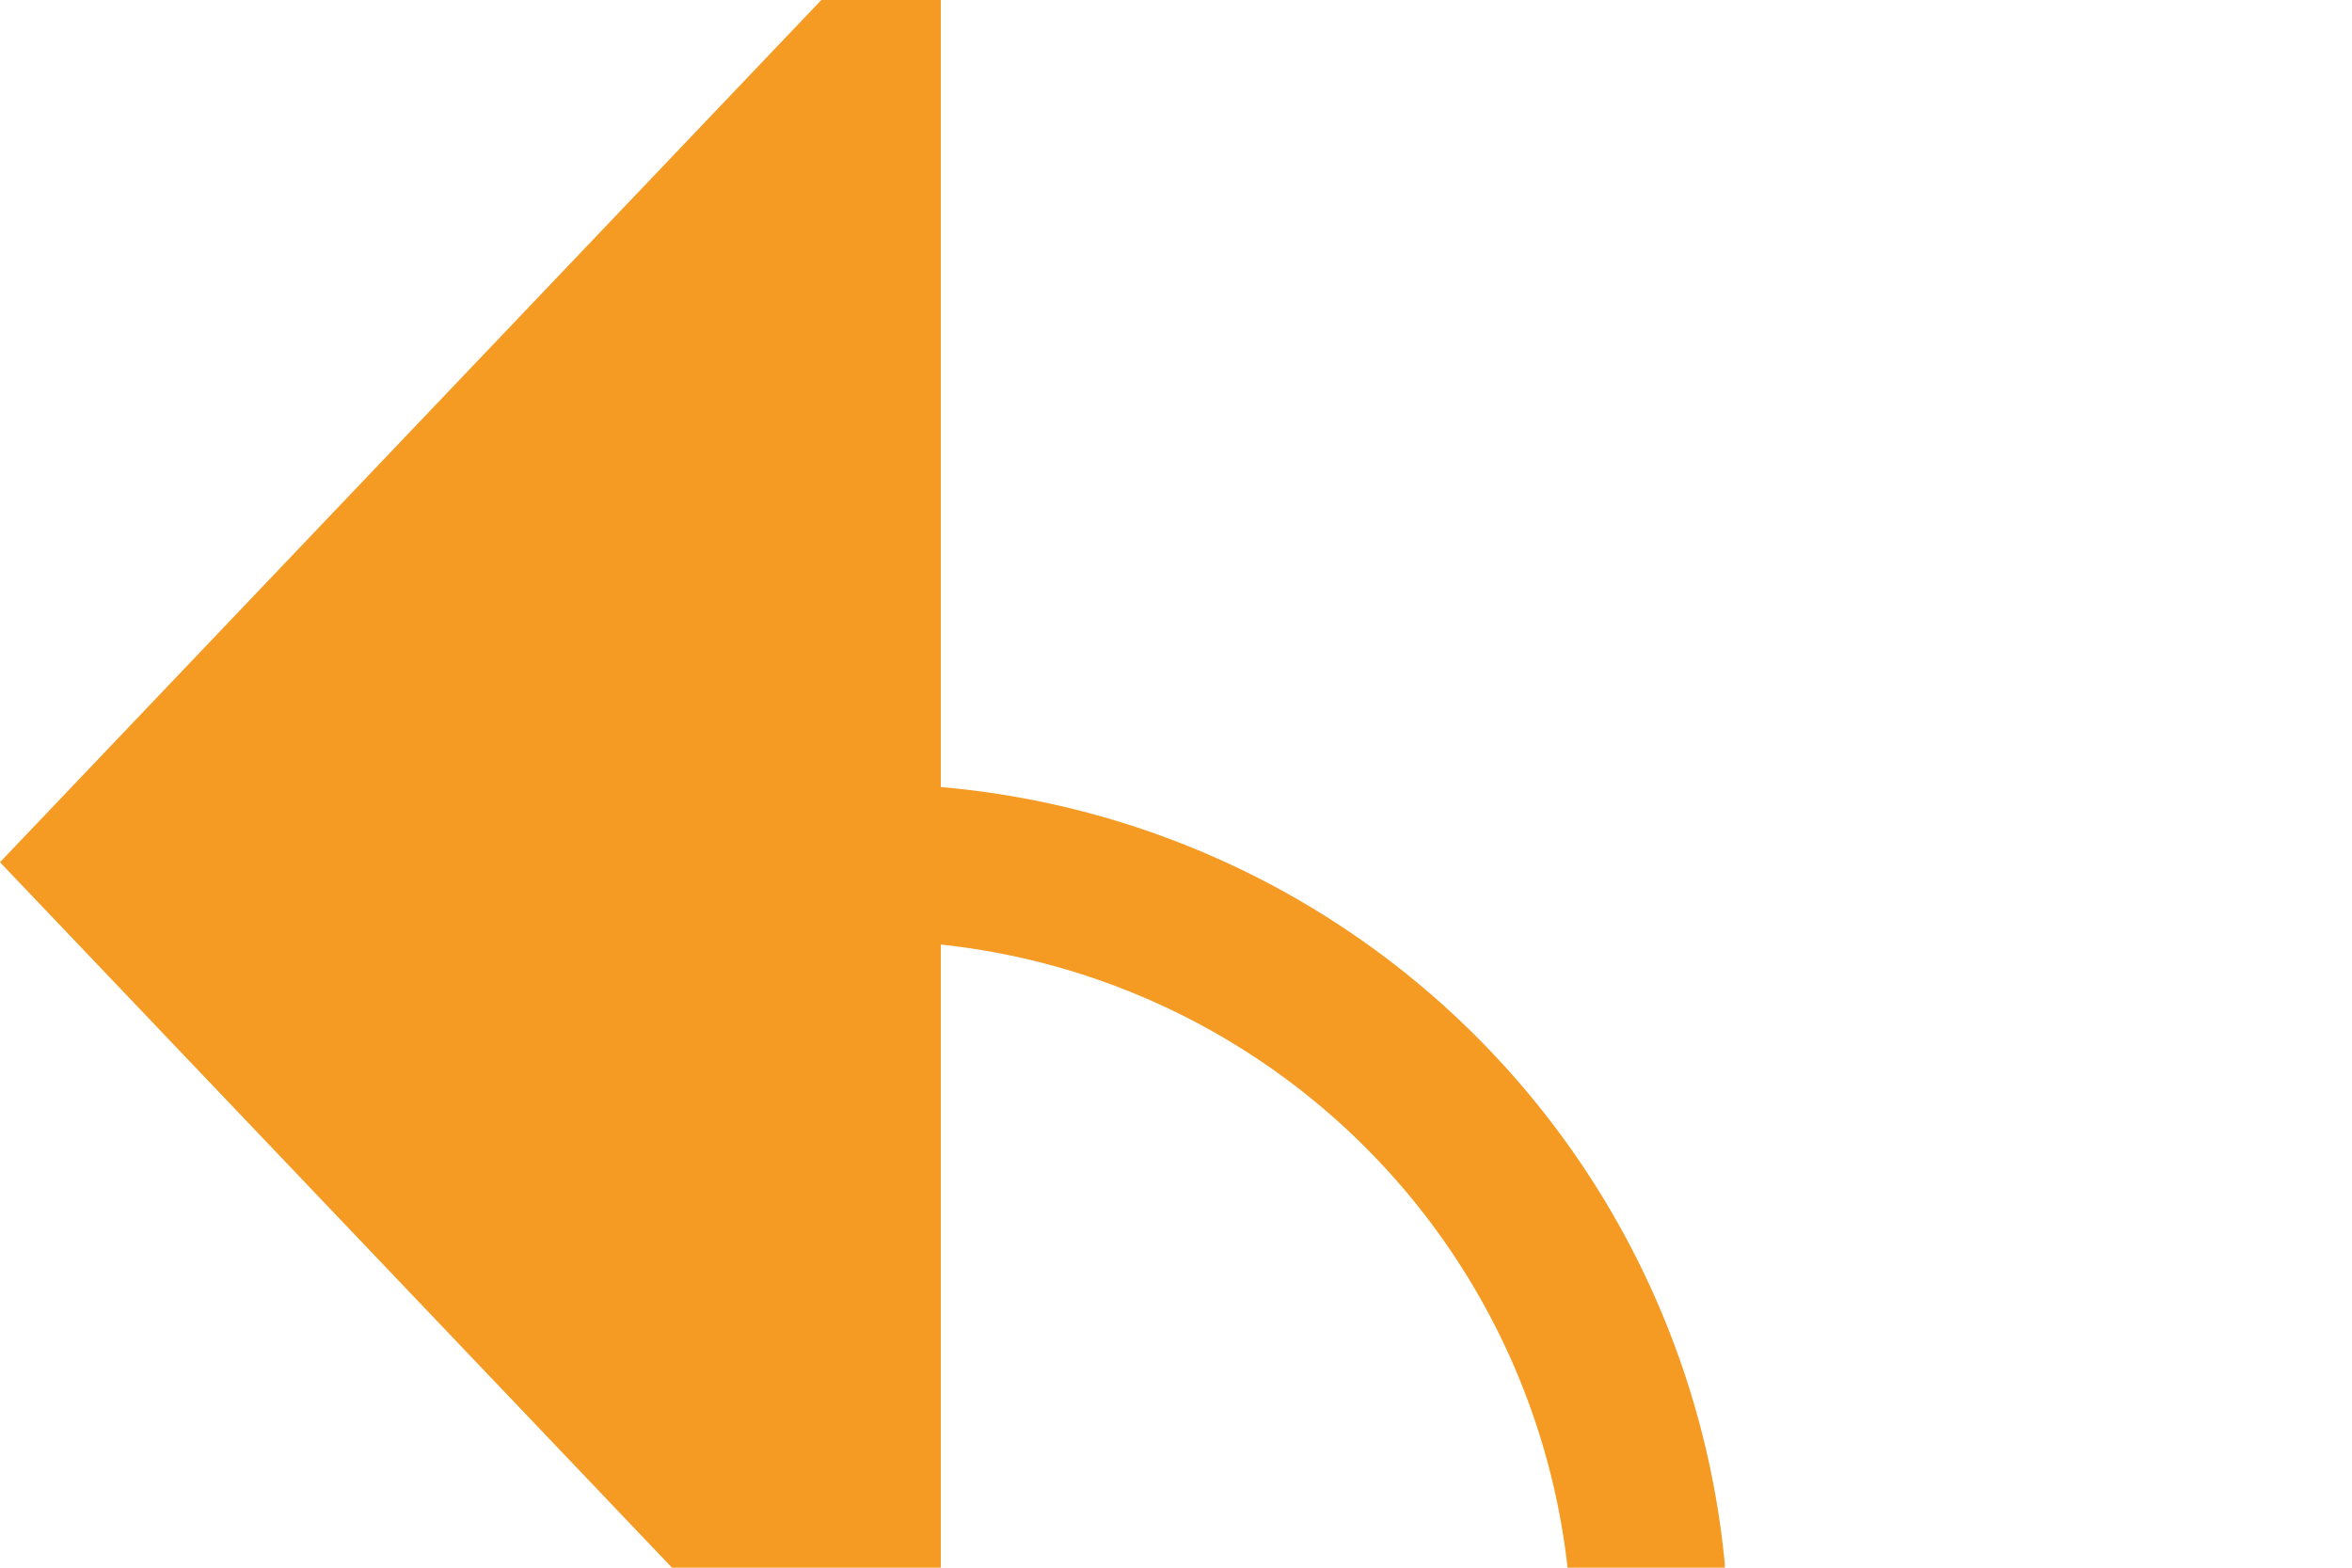 ﻿<?xml version="1.0" encoding="utf-8"?>
<svg version="1.1" xmlns:xlink="http://www.w3.org/1999/xlink" width="15px" height="10px" preserveAspectRatio="xMinYMid meet" viewBox="450 1021  15 8" xmlns="http://www.w3.org/2000/svg">
  <path d="M 520 1058.5  L 465 1058.5  A 5 5 0 0 1 460.5 1053.5 L 460.5 1030  A 5 5 0 0 0 455.5 1025.5 L 455 1025.5  " stroke-width="1" stroke="#f59a23" fill="none" />
  <path d="M 522.1 1062.2  L 526 1058.5  L 522.1 1054.8  L 518.3 1058.5  L 522.1 1062.2  Z M 522.1 1056.2  L 524.6 1058.5  L 522.1 1060.8  L 519.7 1058.5  L 522.1 1056.2  Z M 456 1019.2  L 450 1025.5  L 456 1031.8  L 456 1019.2  Z " fill-rule="nonzero" fill="#f59a23" stroke="none" />
</svg>